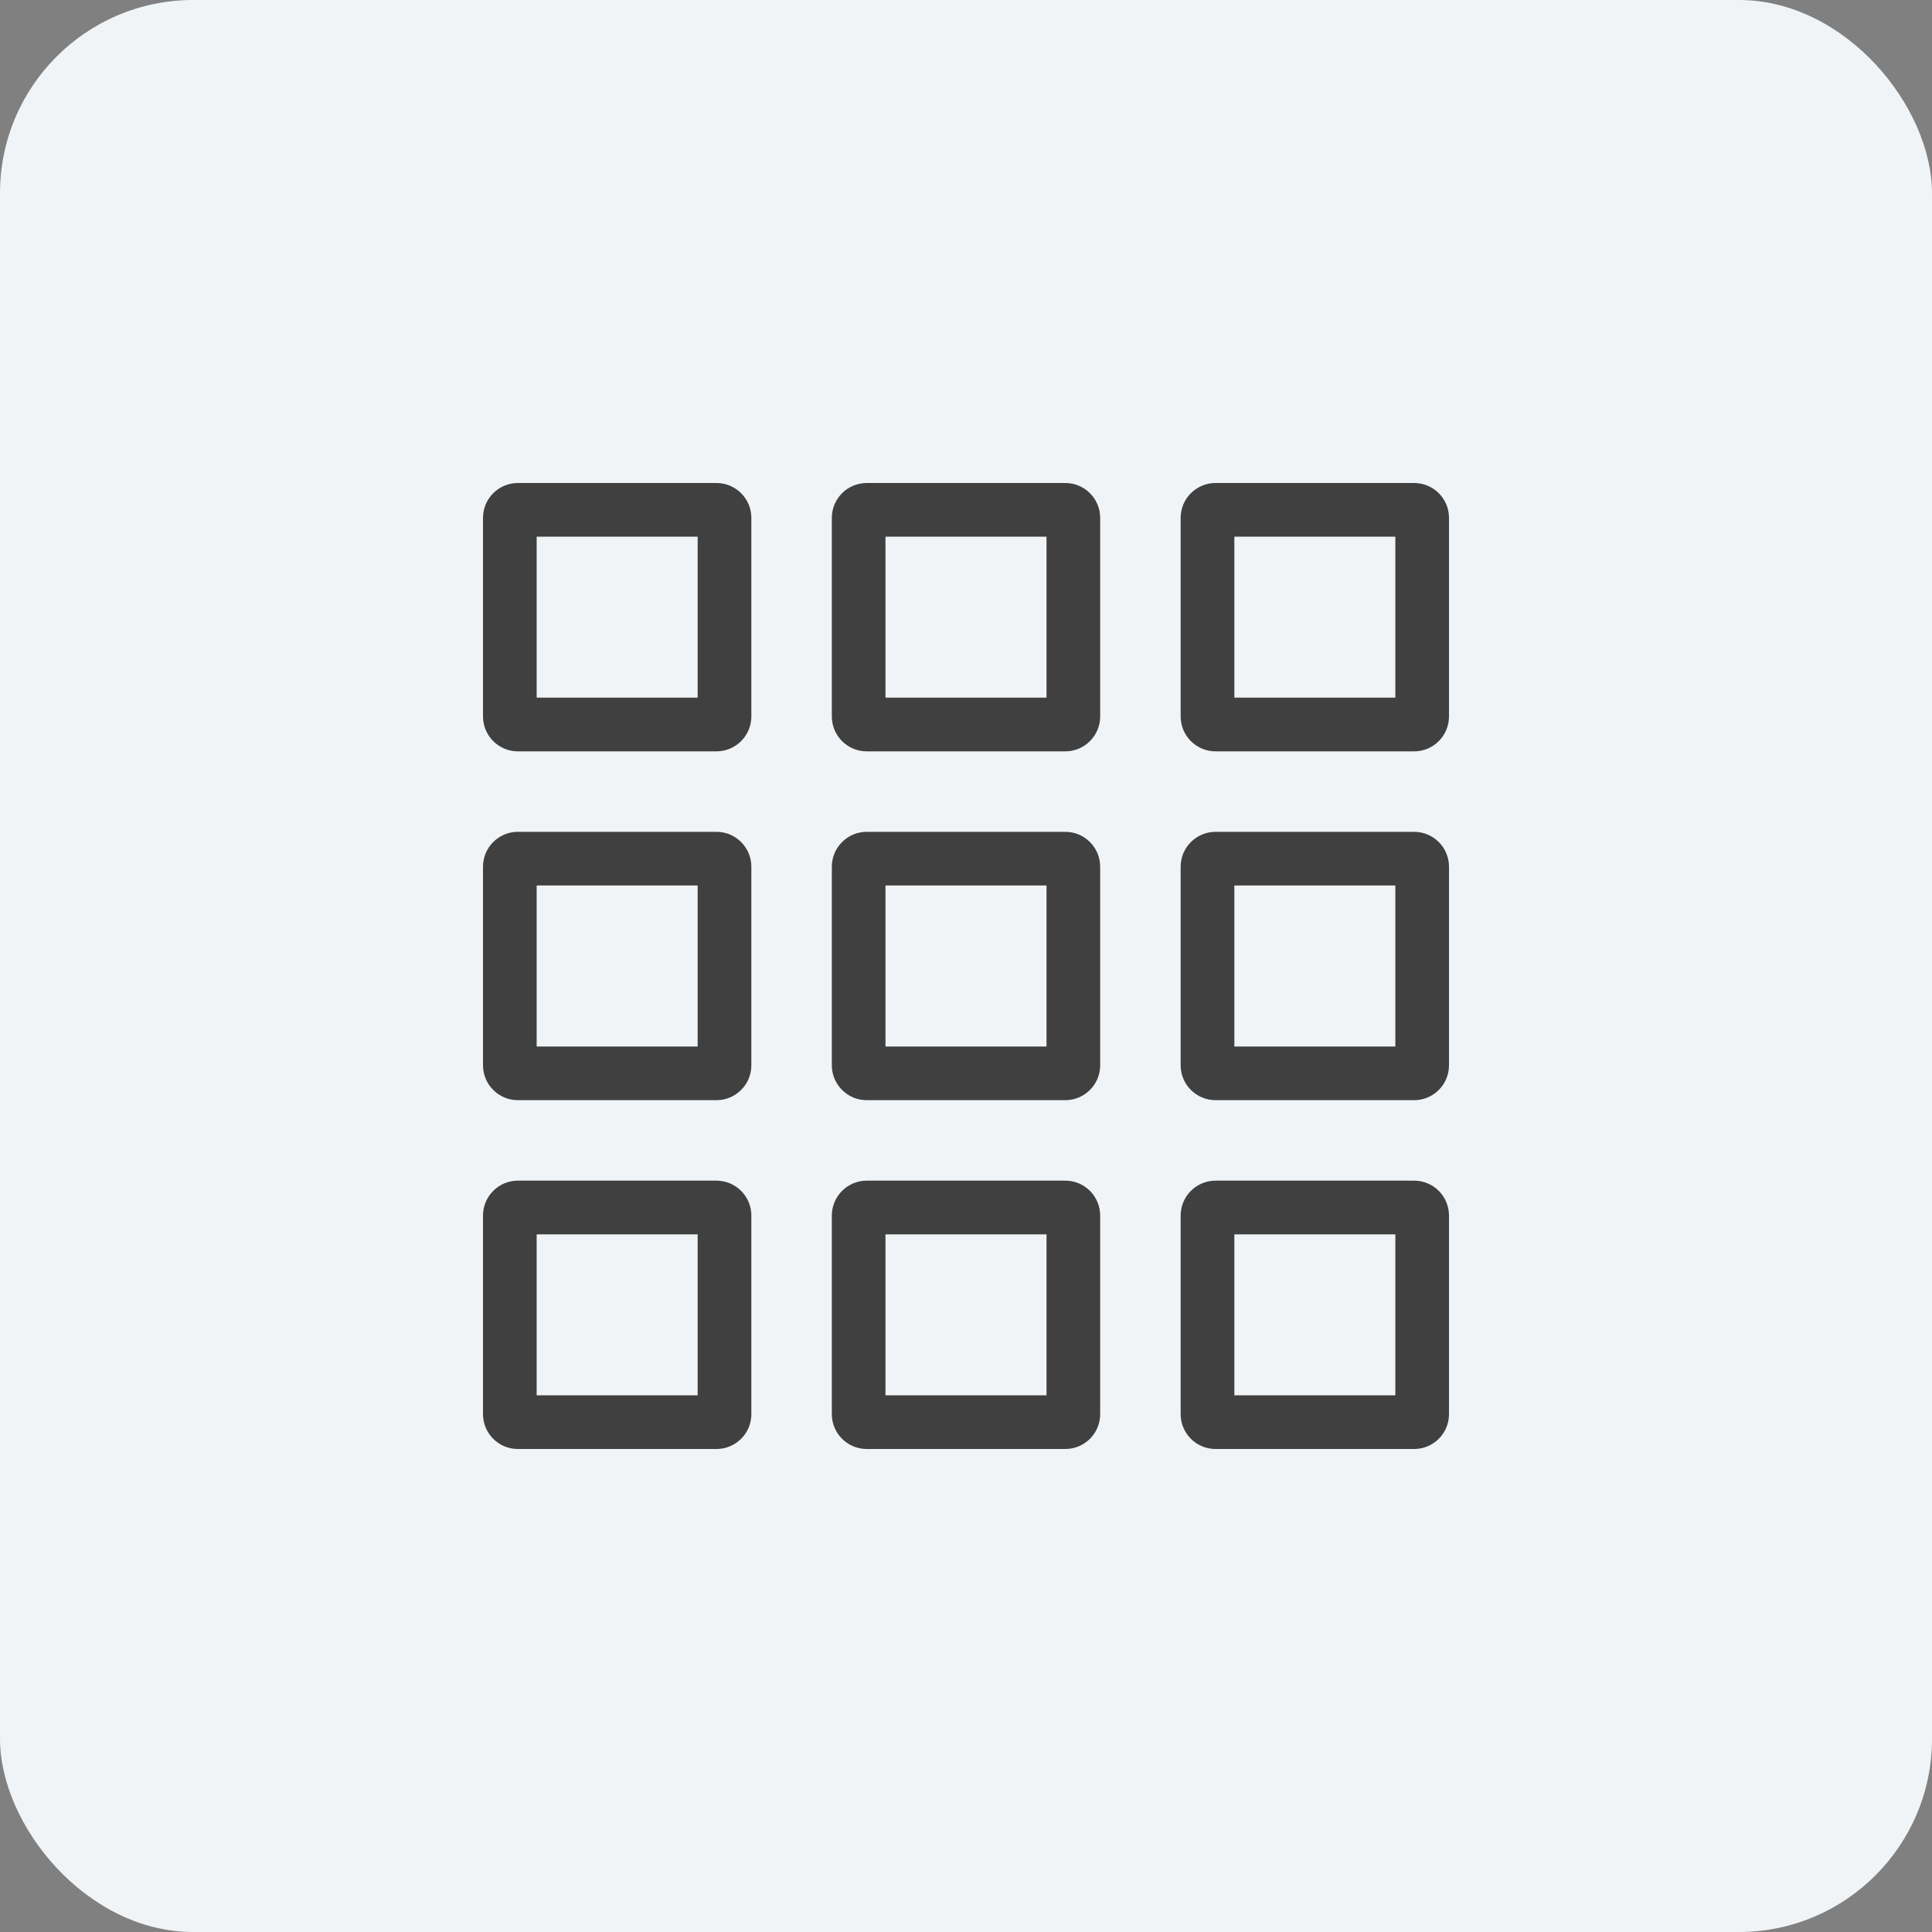<svg width="40" height="40" viewBox="0 0 40 40" fill="none" xmlns="http://www.w3.org/2000/svg">
<rect x="0" y="0" width="40" height="40" fill="#808080" stroke="none"/>
<rect width="40" height="40" rx="4" fill="#F1F4F6"/>
<path fill-rule="evenodd" clip-rule="evenodd" d="M10 10.722C10 10.323 10.323 10 10.722 10H14.833C15.232 10 15.556 10.323 15.556 10.722V14.833C15.556 15.232 15.232 15.556 14.833 15.556H10.722C10.323 15.556 10 15.232 10 14.833V10.722ZM11.111 11.111V14.444H14.444V11.111H11.111ZM17.222 10.722C17.222 10.323 17.546 10 17.944 10H22.056C22.454 10 22.778 10.323 22.778 10.722V14.833C22.778 15.232 22.454 15.556 22.056 15.556H17.944C17.546 15.556 17.222 15.232 17.222 14.833V10.722ZM18.333 11.111V14.444H21.667V11.111H18.333ZM25.167 10C24.768 10 24.444 10.323 24.444 10.722V14.833C24.444 15.232 24.768 15.556 25.167 15.556H29.278C29.677 15.556 30 15.232 30 14.833V10.722C30 10.323 29.677 10 29.278 10H25.167ZM25.556 14.444V11.111H28.889V14.444H25.556ZM10 17.944C10 17.546 10.323 17.222 10.722 17.222H14.833C15.232 17.222 15.556 17.546 15.556 17.944V22.056C15.556 22.454 15.232 22.778 14.833 22.778H10.722C10.323 22.778 10 22.454 10 22.056V17.944ZM11.111 18.333V21.667H14.444V18.333H11.111ZM10.722 24.444C10.323 24.444 10 24.768 10 25.167V29.278C10 29.677 10.323 30 10.722 30H14.833C15.232 30 15.556 29.677 15.556 29.278V25.167C15.556 24.768 15.232 24.444 14.833 24.444H10.722ZM11.111 28.889V25.556H14.444V28.889H11.111ZM17.222 17.944C17.222 17.546 17.546 17.222 17.944 17.222H22.056C22.454 17.222 22.778 17.546 22.778 17.944V22.056C22.778 22.454 22.454 22.778 22.056 22.778H17.944C17.546 22.778 17.222 22.454 17.222 22.056V17.944ZM18.333 18.333V21.667H21.667V18.333H18.333ZM17.944 24.444C17.546 24.444 17.222 24.768 17.222 25.167V29.278C17.222 29.677 17.546 30 17.944 30H22.056C22.454 30 22.778 29.677 22.778 29.278V25.167C22.778 24.768 22.454 24.444 22.056 24.444H17.944ZM18.333 28.889V25.556H21.667V28.889H18.333ZM24.444 17.944C24.444 17.546 24.768 17.222 25.167 17.222H29.278C29.677 17.222 30 17.546 30 17.944V22.056C30 22.454 29.677 22.778 29.278 22.778H25.167C24.768 22.778 24.444 22.454 24.444 22.056V17.944ZM25.556 18.333V21.667H28.889V18.333H25.556ZM25.167 24.444C24.768 24.444 24.444 24.768 24.444 25.167V29.278C24.444 29.677 24.768 30 25.167 30H29.278C29.677 30 30 29.677 30 29.278V25.167C30 24.768 29.677 24.444 29.278 24.444H25.167ZM25.556 28.889V25.556H28.889V28.889H25.556Z" fill="#404040"/>
</svg>
